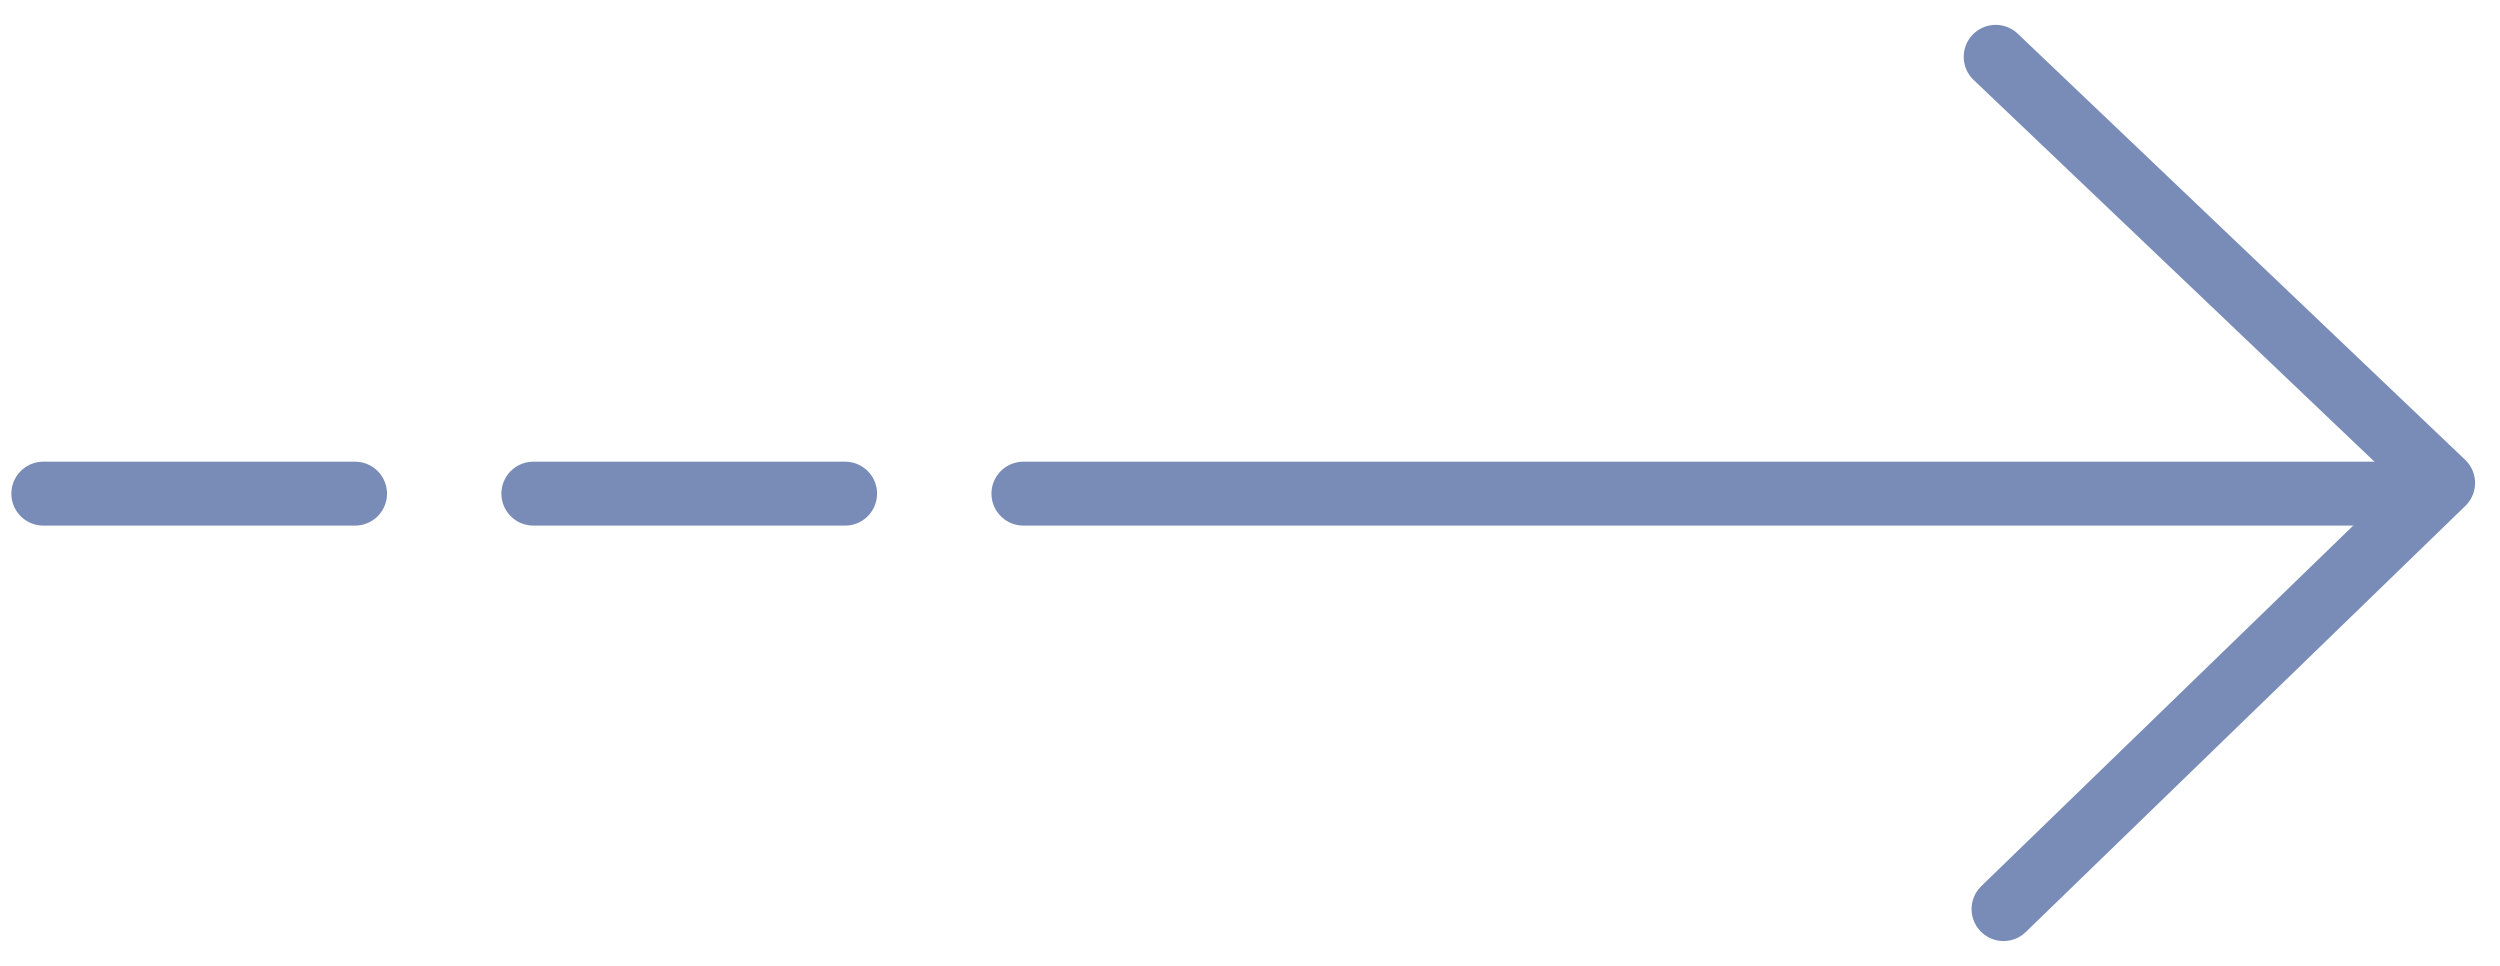 <?xml version="1.0" encoding="UTF-8"?>
<svg width="44px" height="17px" viewBox="0 0 44 17" version="1.1" xmlns="http://www.w3.org/2000/svg" xmlns:xlink="http://www.w3.org/1999/xlink">
    <!-- Generator: Sketch 50.2 (55047) - http://www.bohemiancoding.com/sketch -->
    <title>Back_Icn</title>
    <desc>Created with Sketch.</desc>
    <defs></defs>
    <g id="Ver-1.0" stroke="none" stroke-width="1" fill="none" fill-rule="evenodd" stroke-linecap="round" stroke-linejoin="round">
        <g id="Final-Ver-1.0" transform="translate(-155, -2075)" stroke="#798CB7" stroke-width="1.125">
            <g id="Back_Icn" transform="translate(176.812, 2083.5) scale(-1, 1) translate(-176.812, -2083.5) translate(155.625, 2076)">
                <polyline id="Path-4" points="7.875 0 0 7.5 7.737 15"></polyline>
                <path d="M0.75,7.688 L24.987,7.688" id="Path-5"></path>
                <path d="M28.125,7.688 L33.612,7.688" id="Path-5"></path>
                <path d="M36.75,7.688 L42.237,7.688" id="Path-5"></path>
            </g>
        </g>
    </g>
</svg>